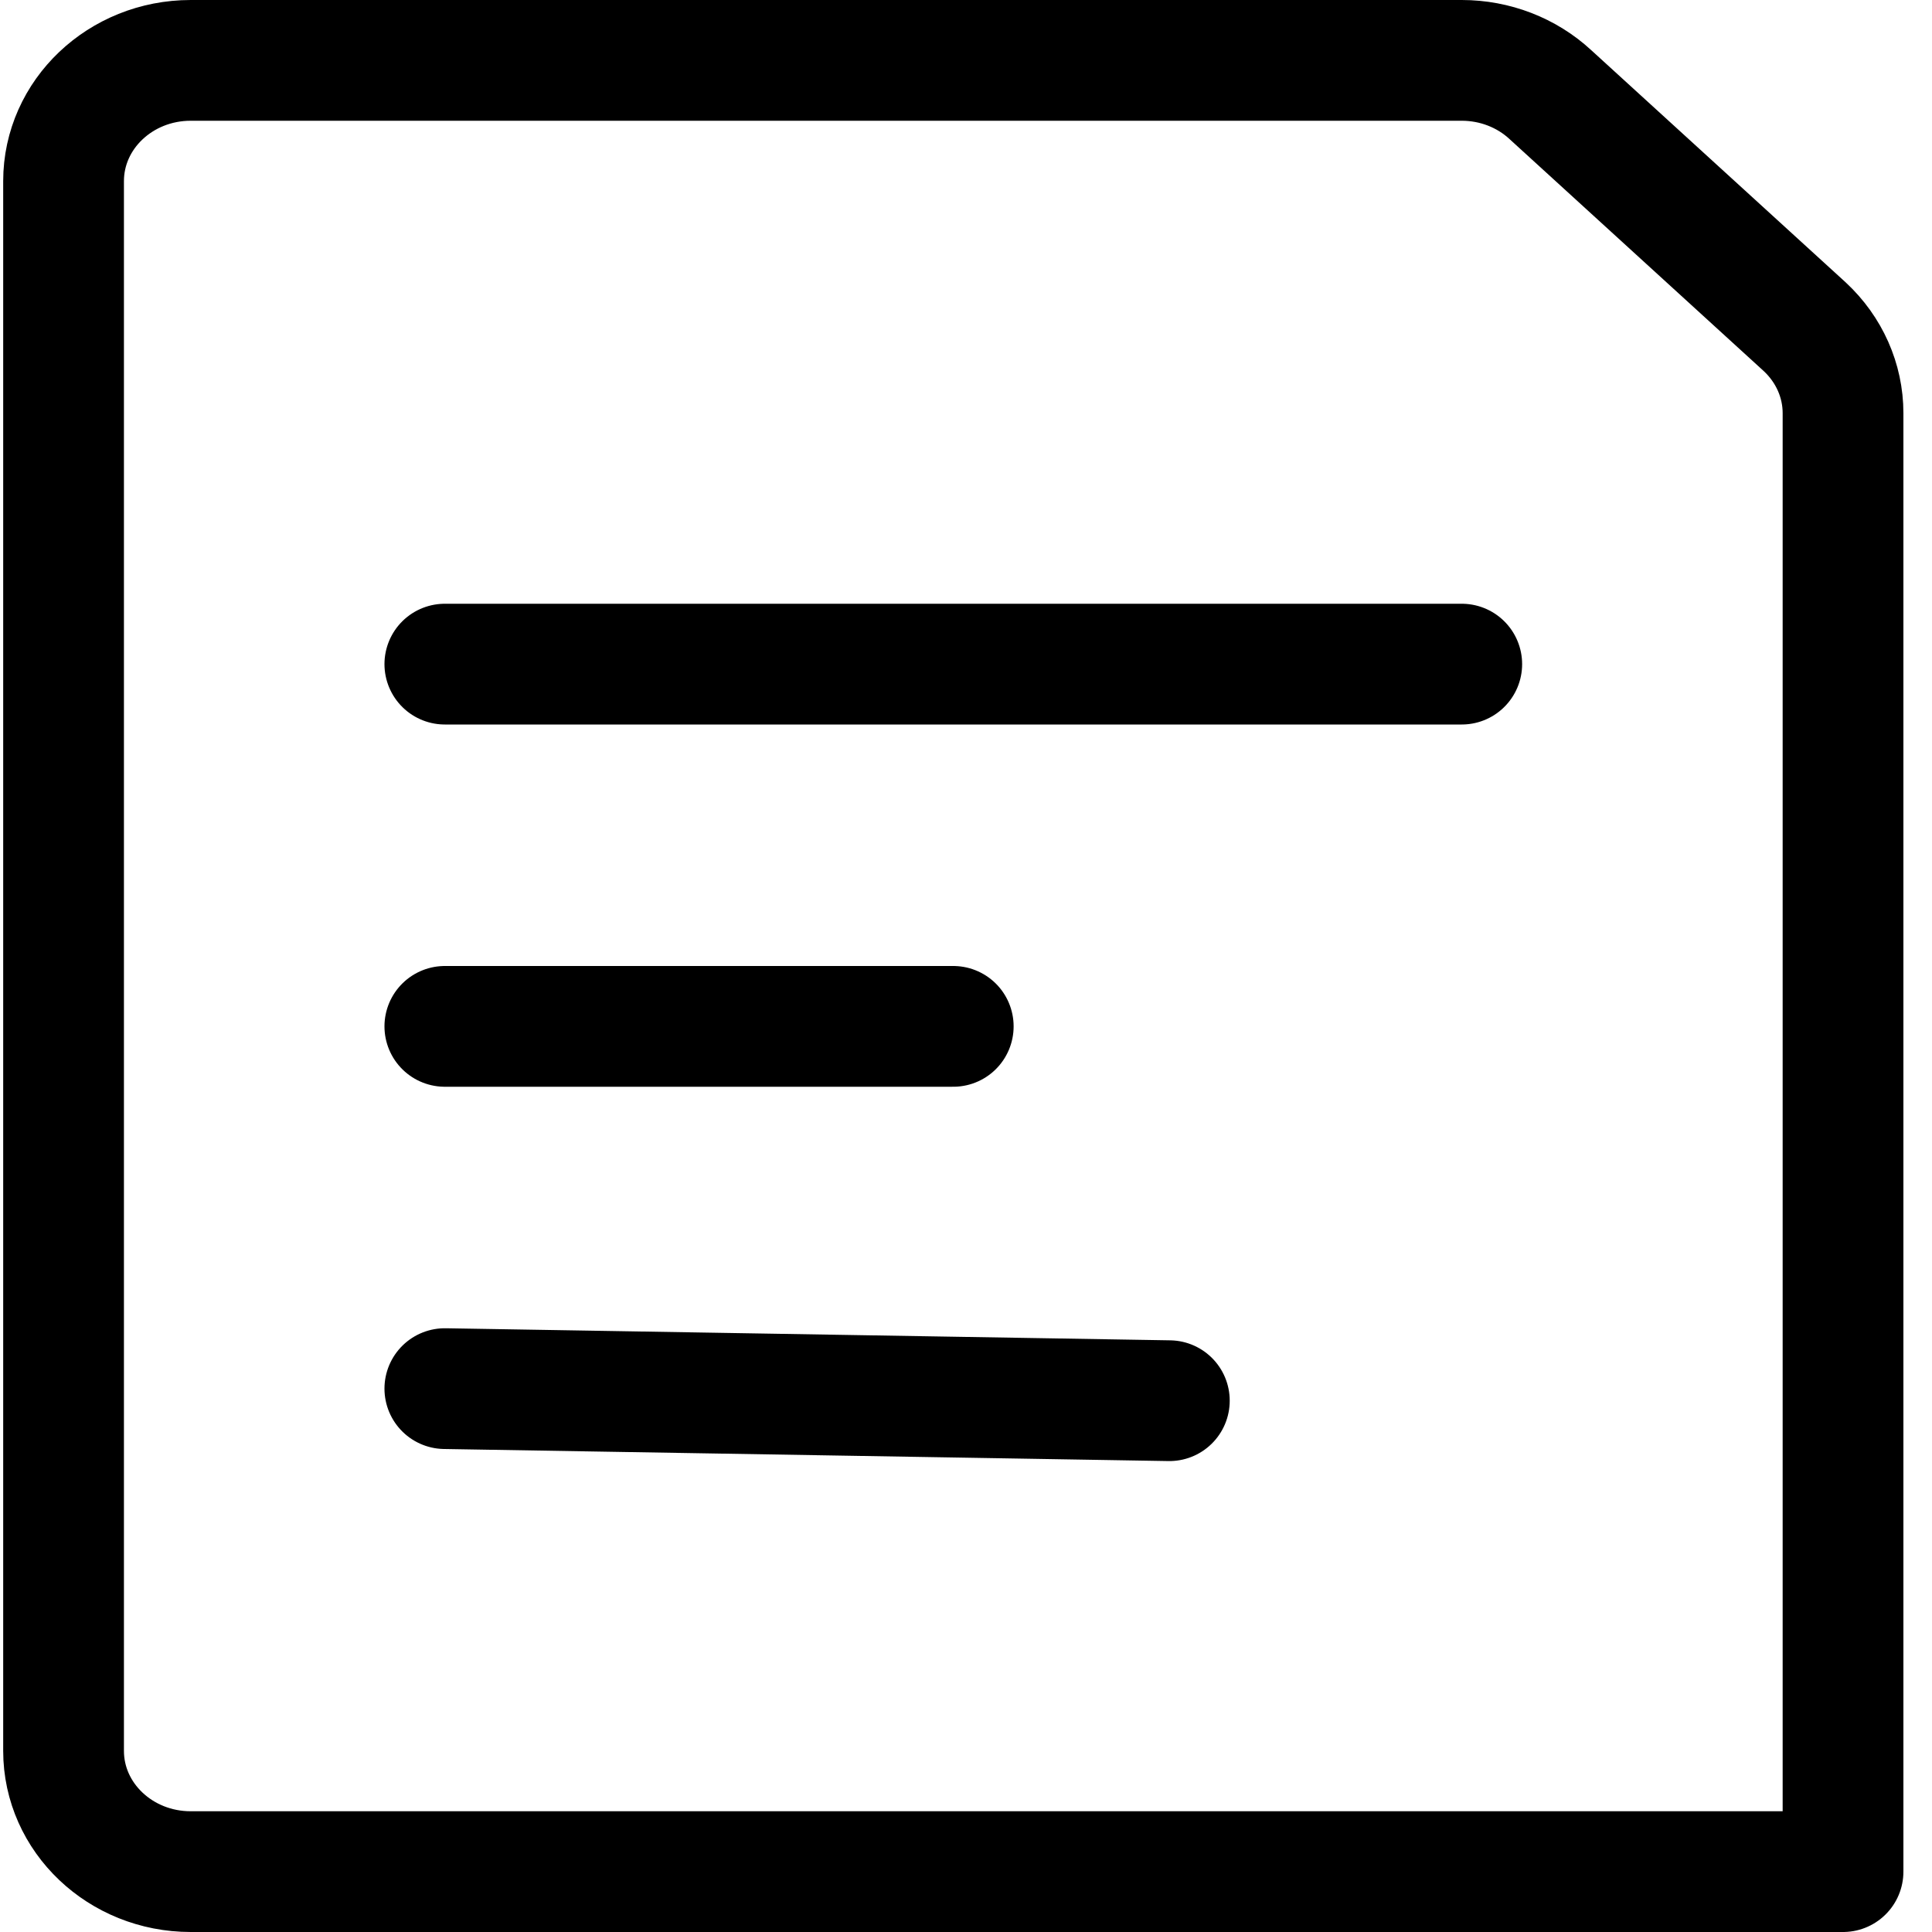 <svg xmlns="http://www.w3.org/2000/svg" width="18" height="18" viewBox="0 0 20 20">
    <g fill="none" fill-rule="evenodd" stroke="currentColor" stroke-linecap="round" stroke-linejoin="round" stroke-width="1.25">
        <path d="M1.974 19.375c-.727 0-1.316-.56-1.316-1.25V1.875c0-.69.589-1.25 1.316-1.25h13.158c.343 0 .672.127.918.355l2.632 2.402c.254.236.397.558.397.895v15.098H1.974zM4.605 6.875L15.132 6.875M4.605 10.625L9.868 10.625M4.605 14.375L12.105 14.5"/>
    </g>
</svg>
